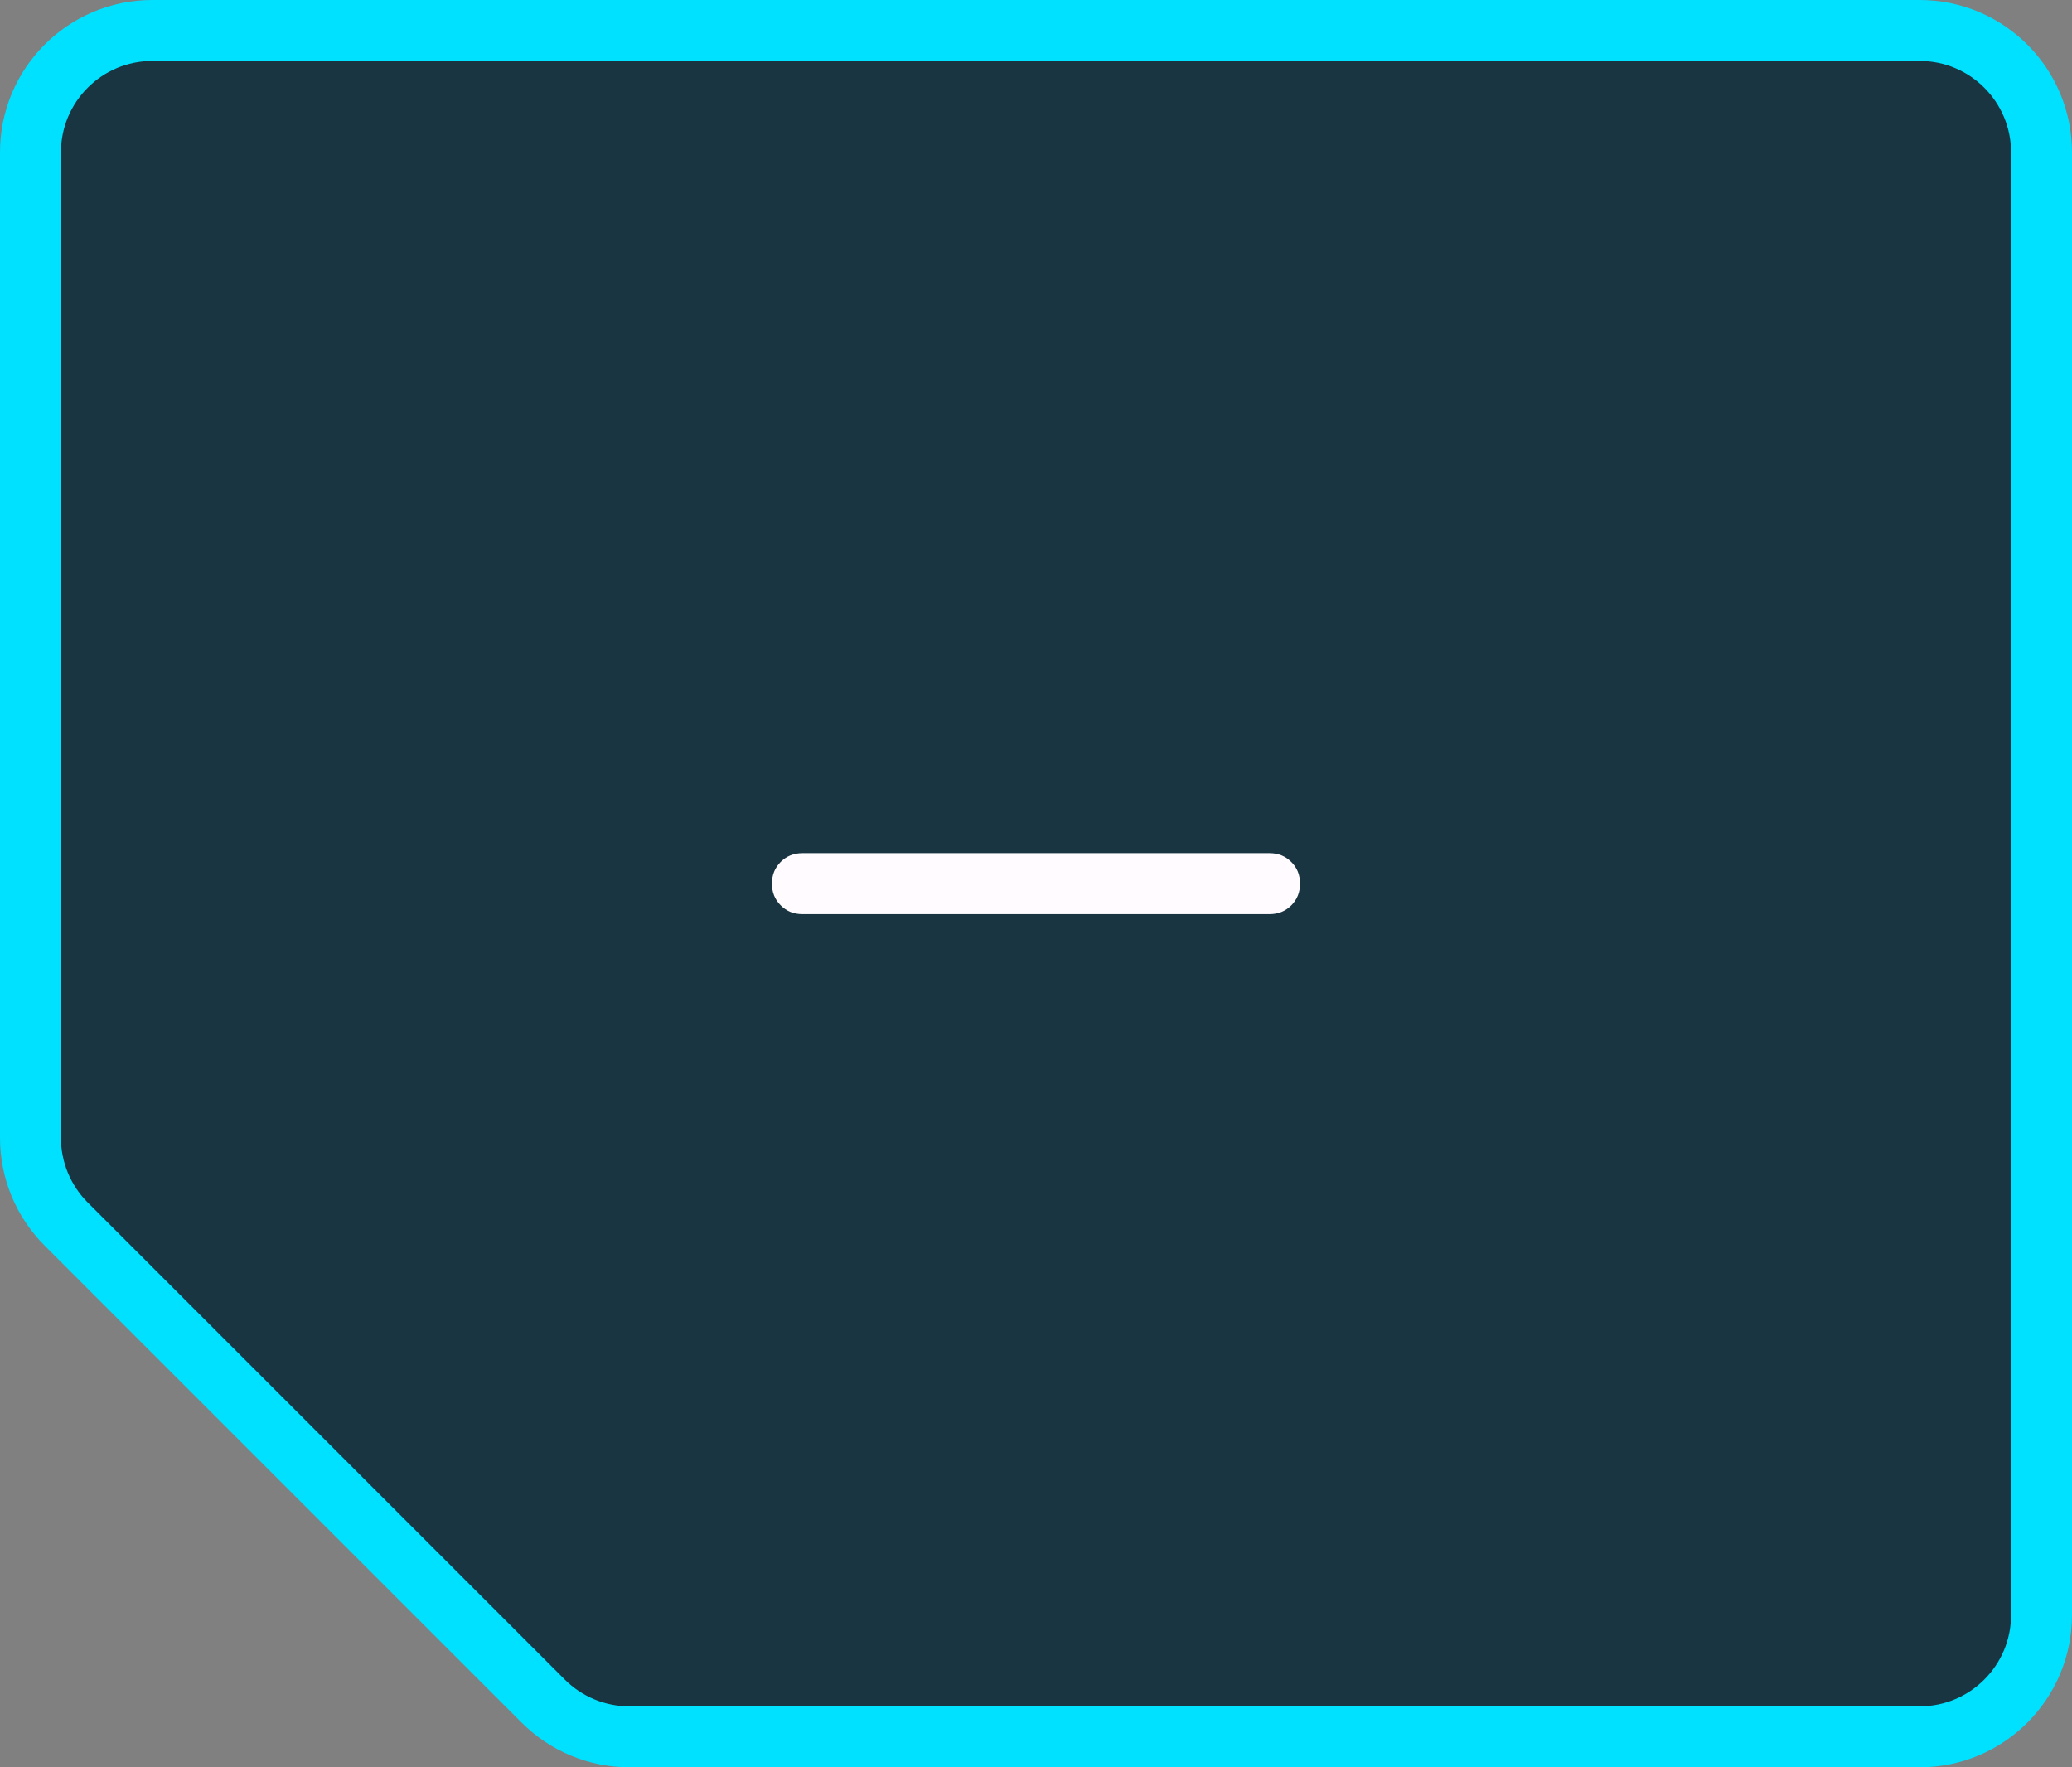 <svg width="68" height="58" viewBox="0 0 68 58" fill="none" xmlns="http://www.w3.org/2000/svg">
<rect x="0" y="0" width="68" height="58" fill="#808080" stroke="none"/>
<g id="decrease">
<g id="Rectangle 321">
<path d="M1 5C1 2.791 2.791 1 5 1H63C65.209 1 67 2.791 67 5V53C67 55.209 65.209 57 63 57H20.657C19.596 57 18.579 56.579 17.828 55.828L2.172 40.172C1.421 39.421 1 38.404 1 37.343V5Z" fill="#030A17" fill-opacity="0.8"/>
<path d="M1 5C1 2.791 2.791 1 5 1H63C65.209 1 67 2.791 67 5V53C67 55.209 65.209 57 63 57H20.657C19.596 57 18.579 56.579 17.828 55.828L2.172 40.172C1.421 39.421 1 38.404 1 37.343V5Z" fill="#00E0FF" fill-opacity="0.1"/>
<path d="M1 5C1 2.791 2.791 1 5 1H63C65.209 1 67 2.791 67 5V53C67 55.209 65.209 57 63 57H20.657C19.596 57 18.579 56.579 17.828 55.828L2.172 40.172C1.421 39.421 1 38.404 1 37.343V5Z" stroke="#00E0FF" stroke-width="2"/>
</g>
<g id="remove">
<mask id="mask0_3225_3761" style="mask-type:alpha" maskUnits="userSpaceOnUse" x="18" y="13" width="32" height="32">
<rect id="Bounding box" x="18" y="13" width="32" height="32" fill="#D9D9D9"/>
</mask>
<g mask="url(#mask0_3225_3761)">
<path id="remove_2" d="M26.333 30C26.05 30 25.812 29.904 25.621 29.712C25.429 29.521 25.333 29.283 25.333 29C25.333 28.716 25.429 28.479 25.621 28.287C25.812 28.096 26.05 28 26.333 28H41.666C41.95 28 42.187 28.096 42.379 28.288C42.571 28.479 42.666 28.717 42.666 29C42.666 29.284 42.571 29.521 42.379 29.713C42.187 29.904 41.95 30 41.666 30H26.333Z" fill="#FFFBFF"/>
</g>
</g>
</g>
</svg>
